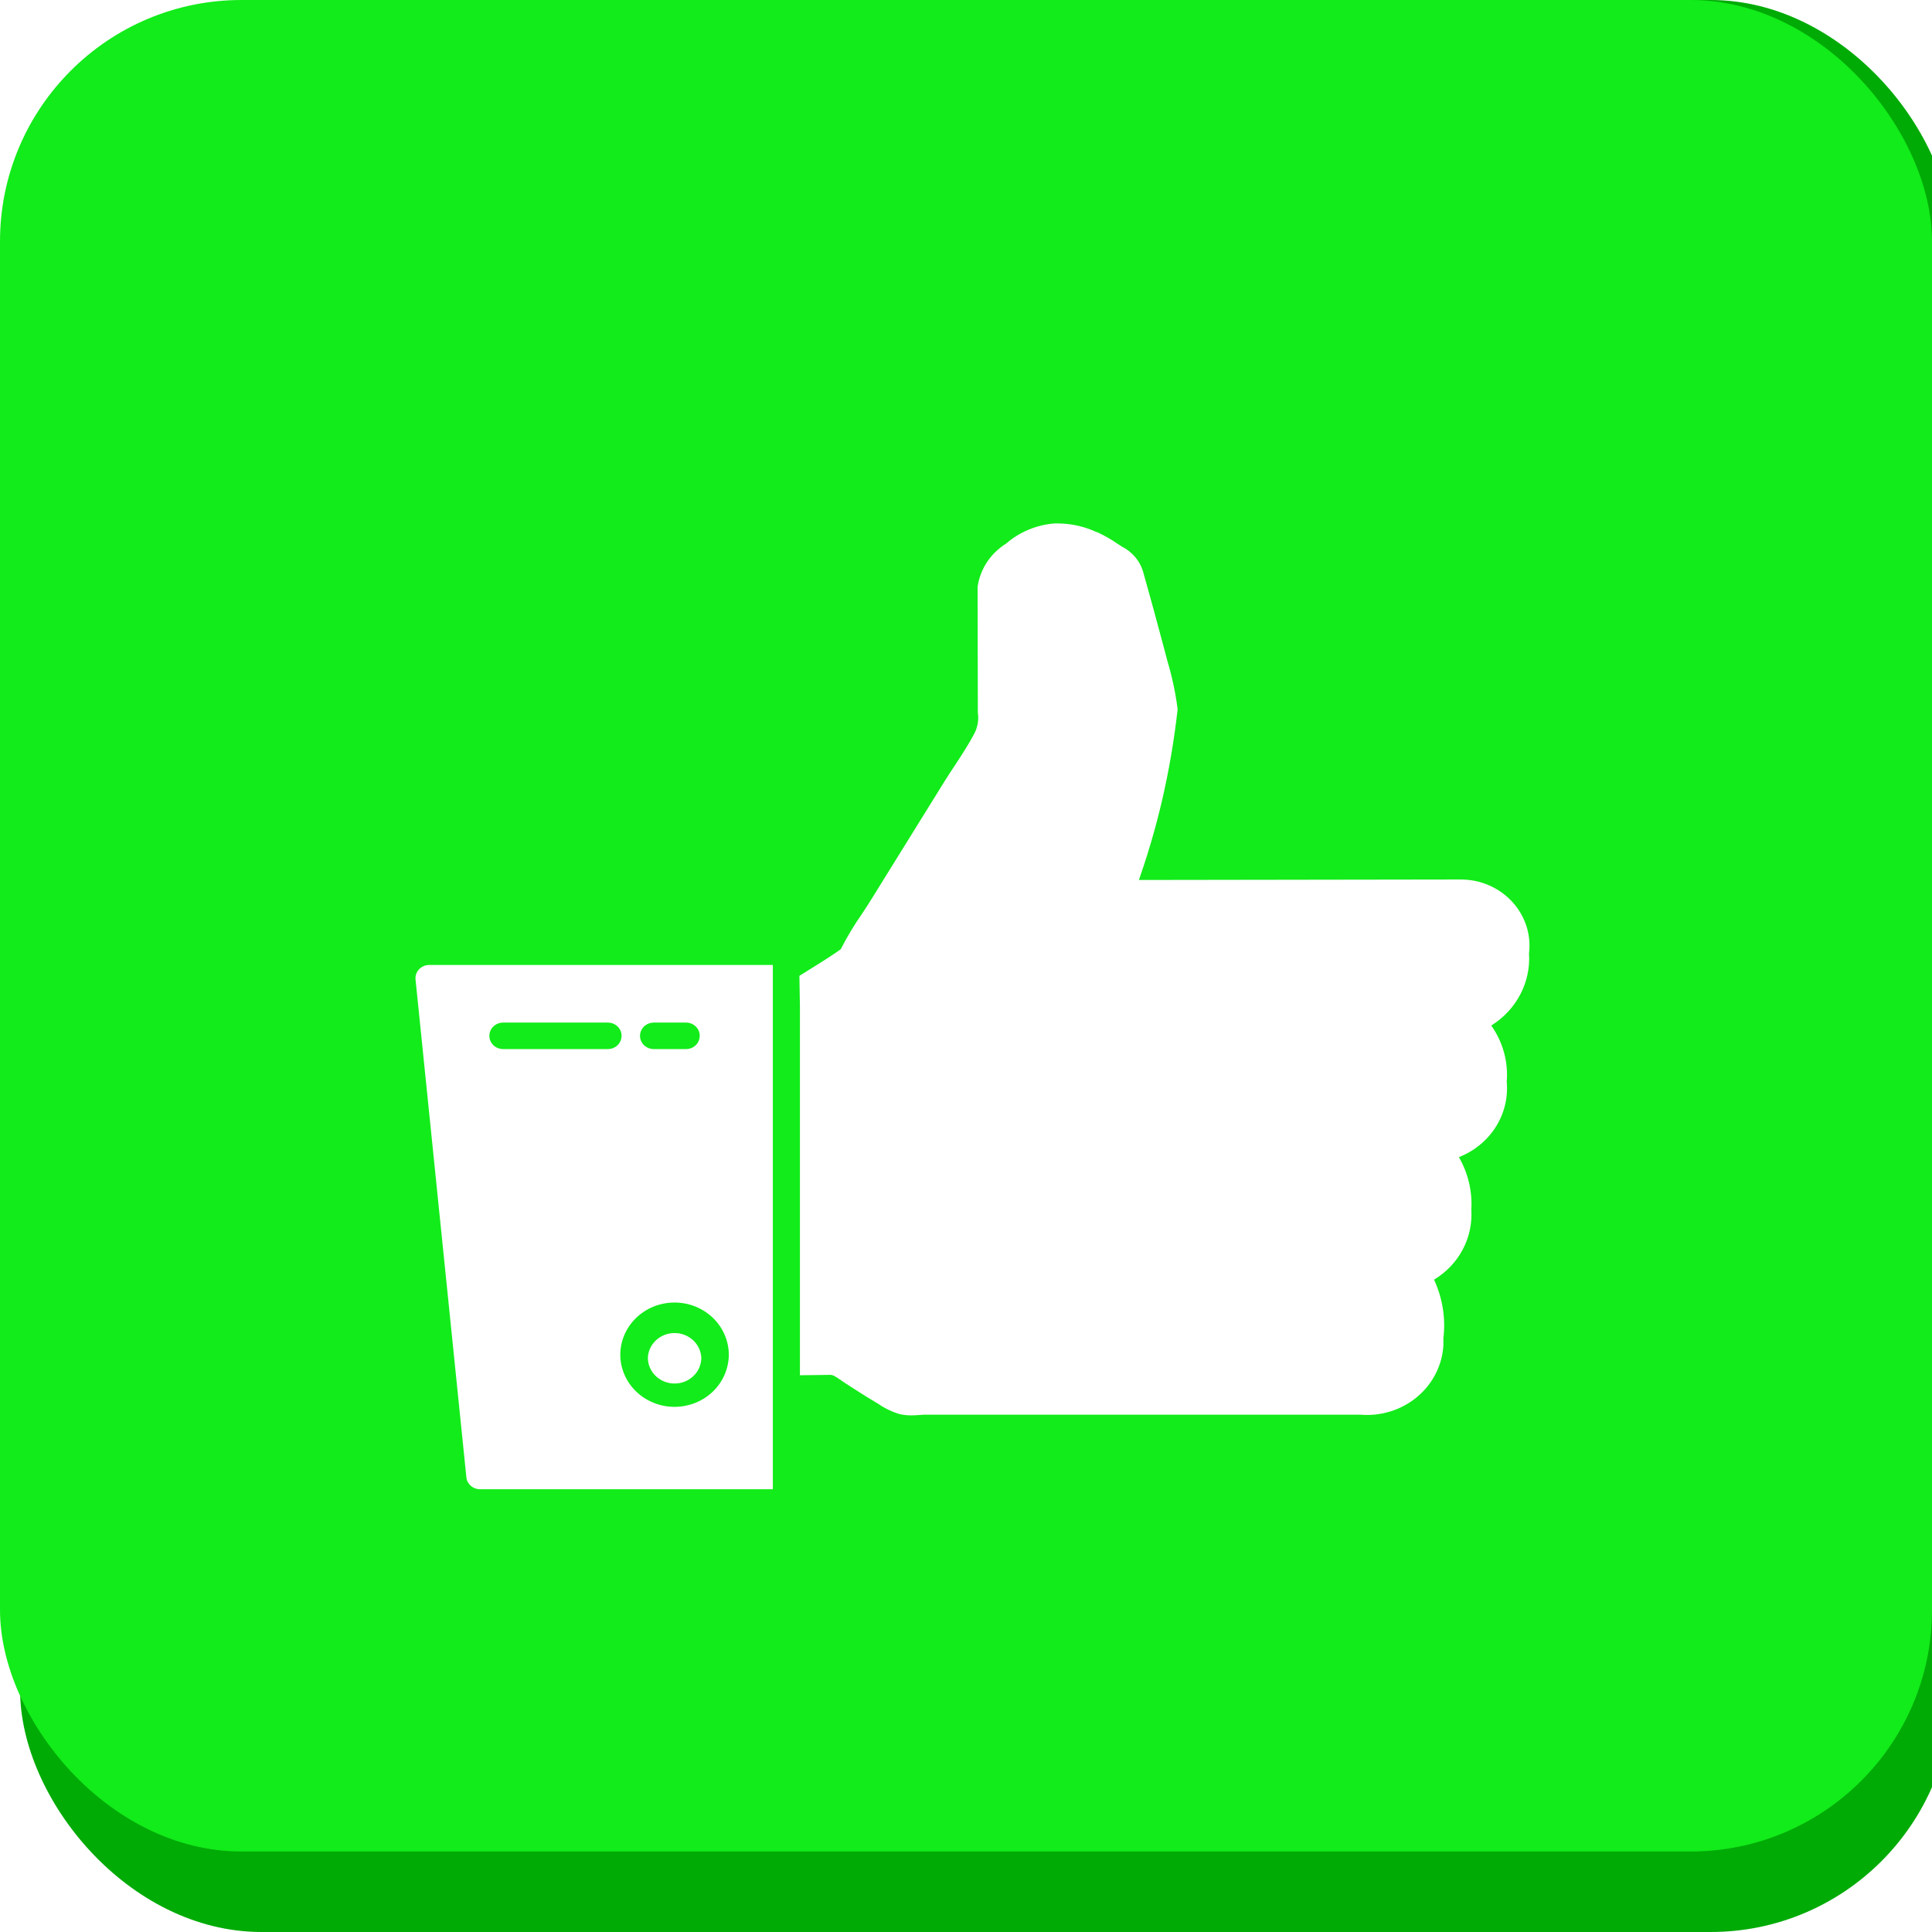 <svg width="48" height="48" viewBox="0 0 48 48" fill="none" xmlns="http://www.w3.org/2000/svg">
<g clip-path="url(#clip0_1670_9647)">
<g filter="url(#filter0_i_1670_9647)">
<rect width="48" height="48" rx="6" fill="#00AB06"/>
</g>
<rect width="48" height="46" rx="6" fill="#12EC1A"/>
<g filter="url(#filter1_d_1670_9647)">
<path d="M27.249 12.217C27.433 12.301 27.608 12.401 27.773 12.516L27.763 12.509L27.873 12.58C27.996 12.642 28.105 12.727 28.195 12.83C28.284 12.932 28.351 13.051 28.392 13.179L28.395 13.186C28.579 13.839 28.759 14.494 28.932 15.15L29 15.409C29.115 15.793 29.2 16.184 29.253 16.58L29.258 16.623C29.08 18.197 28.739 19.634 28.246 21.001L28.29 20.863L36.267 20.851L36.295 20.851C36.536 20.851 36.775 20.9 36.995 20.996C37.216 21.092 37.412 21.232 37.572 21.406C37.732 21.581 37.852 21.786 37.924 22.009C37.995 22.231 38.017 22.466 37.987 22.697L37.988 22.689C38.011 23.039 37.937 23.389 37.773 23.703C37.61 24.016 37.363 24.282 37.058 24.474L37.05 24.479C37.34 24.89 37.476 25.384 37.434 25.88L37.434 25.873C37.471 26.265 37.376 26.658 37.164 26.995C36.953 27.331 36.635 27.594 36.257 27.744L36.245 27.748C36.476 28.147 36.583 28.602 36.554 29.059L36.554 29.053C36.577 29.395 36.504 29.737 36.342 30.042C36.181 30.348 35.937 30.605 35.636 30.788L35.628 30.793C35.841 31.251 35.921 31.756 35.86 32.255L35.861 32.242L35.861 32.427C35.846 32.673 35.78 32.914 35.666 33.135C35.553 33.356 35.394 33.553 35.2 33.713C35.005 33.874 34.779 33.995 34.535 34.069C34.291 34.144 34.035 34.17 33.78 34.146L33.787 34.147L23.03 34.147C22.977 34.147 22.921 34.147 22.864 34.154C22.79 34.16 22.716 34.163 22.642 34.164L22.625 34.164C22.518 34.164 22.414 34.15 22.315 34.124L22.324 34.126C22.131 34.063 21.963 33.979 21.812 33.873L21.818 33.877L21.714 33.814C21.471 33.67 21.235 33.516 20.998 33.363L20.893 33.291C20.757 33.197 20.691 33.155 20.621 33.158C20.372 33.163 20.123 33.165 19.874 33.168L19.874 24.013L19.861 23.244C20.328 22.956 20.76 22.684 20.89 22.58C21.049 22.268 21.23 21.967 21.433 21.679L21.415 21.705C21.503 21.571 21.591 21.44 21.672 21.305L23.465 18.415C23.548 18.279 23.639 18.144 23.729 18.008C23.899 17.748 24.07 17.488 24.211 17.218C24.293 17.056 24.321 16.875 24.293 16.697L24.294 16.702L24.288 13.582C24.318 13.365 24.397 13.156 24.518 12.971C24.64 12.786 24.801 12.628 24.992 12.508L24.998 12.504C25.33 12.216 25.751 12.041 26.196 12.005L26.292 12.005C26.628 12.008 26.958 12.084 27.258 12.227L27.245 12.221L27.249 12.217ZM19.201 22.974L19.201 36L11.925 36C11.749 36 11.604 35.87 11.587 35.705L11.587 35.704L10.324 23.336L10.322 23.304C10.322 23.261 10.331 23.218 10.348 23.178C10.365 23.138 10.39 23.102 10.422 23.071C10.454 23.041 10.491 23.017 10.533 23C10.574 22.983 10.618 22.975 10.663 22.975L19.201 22.974ZM15.443 24.734C15.443 24.553 15.29 24.406 15.103 24.406L12.499 24.406C12.454 24.406 12.41 24.415 12.368 24.431C12.327 24.448 12.289 24.472 12.258 24.502C12.226 24.533 12.201 24.569 12.184 24.609C12.166 24.649 12.158 24.692 12.158 24.735C12.158 24.778 12.166 24.821 12.184 24.861C12.201 24.901 12.226 24.937 12.258 24.968C12.289 24.998 12.327 25.022 12.368 25.039C12.41 25.055 12.454 25.064 12.499 25.064L15.102 25.064C15.146 25.064 15.191 25.056 15.232 25.039C15.273 25.023 15.311 24.999 15.342 24.969C15.374 24.938 15.399 24.902 15.416 24.862C15.433 24.823 15.442 24.78 15.442 24.737L15.443 24.734ZM17.385 24.734C17.385 24.553 17.233 24.406 17.045 24.406L16.242 24.406C16.198 24.406 16.153 24.415 16.112 24.431C16.07 24.448 16.033 24.472 16.001 24.502C15.97 24.533 15.944 24.569 15.927 24.609C15.91 24.649 15.901 24.692 15.901 24.735C15.901 24.778 15.91 24.821 15.927 24.861C15.944 24.901 15.97 24.937 16.001 24.968C16.033 24.998 16.07 25.022 16.112 25.039C16.153 25.055 16.198 25.064 16.242 25.064L17.045 25.064C17.09 25.064 17.134 25.055 17.175 25.039C17.216 25.023 17.253 24.999 17.285 24.968C17.316 24.938 17.341 24.902 17.358 24.862C17.375 24.823 17.384 24.78 17.384 24.737L17.385 24.734ZM18.105 32.734C18.115 32.557 18.088 32.381 18.025 32.215C17.962 32.049 17.865 31.897 17.739 31.768C17.613 31.64 17.461 31.537 17.293 31.467C17.125 31.397 16.943 31.361 16.76 31.361C16.577 31.361 16.395 31.397 16.227 31.466C16.058 31.536 15.906 31.639 15.78 31.767C15.654 31.895 15.557 32.047 15.493 32.213C15.43 32.379 15.403 32.556 15.413 32.732C15.434 33.062 15.584 33.372 15.834 33.599C16.084 33.826 16.414 33.953 16.757 33.953C17.1 33.953 17.43 33.828 17.681 33.601C17.931 33.375 18.082 33.065 18.104 32.735L18.105 32.734ZM17.424 32.734C17.424 32.818 17.406 32.901 17.373 32.979C17.34 33.056 17.291 33.127 17.229 33.186C17.167 33.246 17.094 33.293 17.014 33.325C16.933 33.357 16.847 33.374 16.759 33.373C16.672 33.373 16.586 33.357 16.506 33.325C16.425 33.292 16.352 33.245 16.29 33.186C16.229 33.126 16.18 33.056 16.147 32.978C16.113 32.9 16.096 32.817 16.096 32.733C16.103 32.568 16.176 32.411 16.3 32.297C16.424 32.182 16.588 32.119 16.76 32.119C16.931 32.119 17.096 32.183 17.22 32.298C17.343 32.412 17.417 32.569 17.424 32.734Z" fill="white"/>
</g>
</g>
<defs>
<filter id="filter0_i_1670_9647" x="0" y="0" width="48.5" height="48" filterUnits="userSpaceOnUse" color-interpolation-filters="sRGB">
<feFlood flood-opacity="0" result="BackgroundImageFix"/>
<feBlend mode="normal" in="SourceGraphic" in2="BackgroundImageFix" result="shape"/>
<feColorMatrix in="SourceAlpha" type="matrix" values="0 0 0 0 0 0 0 0 0 0 0 0 0 0 0 0 0 0 127 0" result="hardAlpha"/>
<feOffset dx="0.5"/>
<feGaussianBlur stdDeviation="0.5"/>
<feComposite in2="hardAlpha" operator="arithmetic" k2="-1" k3="1"/>
<feColorMatrix type="matrix" values="0 0 0 0 0 0 0 0 0 0 0 0 0 0 0 0 0 0 0.3 0"/>
<feBlend mode="normal" in2="shape" result="effect1_innerShadow_1670_9647"/>
</filter>
<filter id="filter1_d_1670_9647" x="9.322" y="12.005" width="29.678" height="25.995" filterUnits="userSpaceOnUse" color-interpolation-filters="sRGB">
<feFlood flood-opacity="0" result="BackgroundImageFix"/>
<feColorMatrix in="SourceAlpha" type="matrix" values="0 0 0 0 0 0 0 0 0 0 0 0 0 0 0 0 0 0 127 0" result="hardAlpha"/>
<feOffset dy="1"/>
<feGaussianBlur stdDeviation="0.5"/>
<feComposite in2="hardAlpha" operator="out"/>
<feColorMatrix type="matrix" values="0 0 0 0 0 0 0 0 0 0 0 0 0 0 0 0 0 0 0.25 0"/>
<feBlend mode="normal" in2="BackgroundImageFix" result="effect1_dropShadow_1670_9647"/>
<feBlend mode="normal" in="SourceGraphic" in2="effect1_dropShadow_1670_9647" result="shape"/>
</filter>
<clipPath id="clip0_1670_9647">
<rect width="48" height="48" fill="white"/>
</clipPath>
</defs>
</svg>
